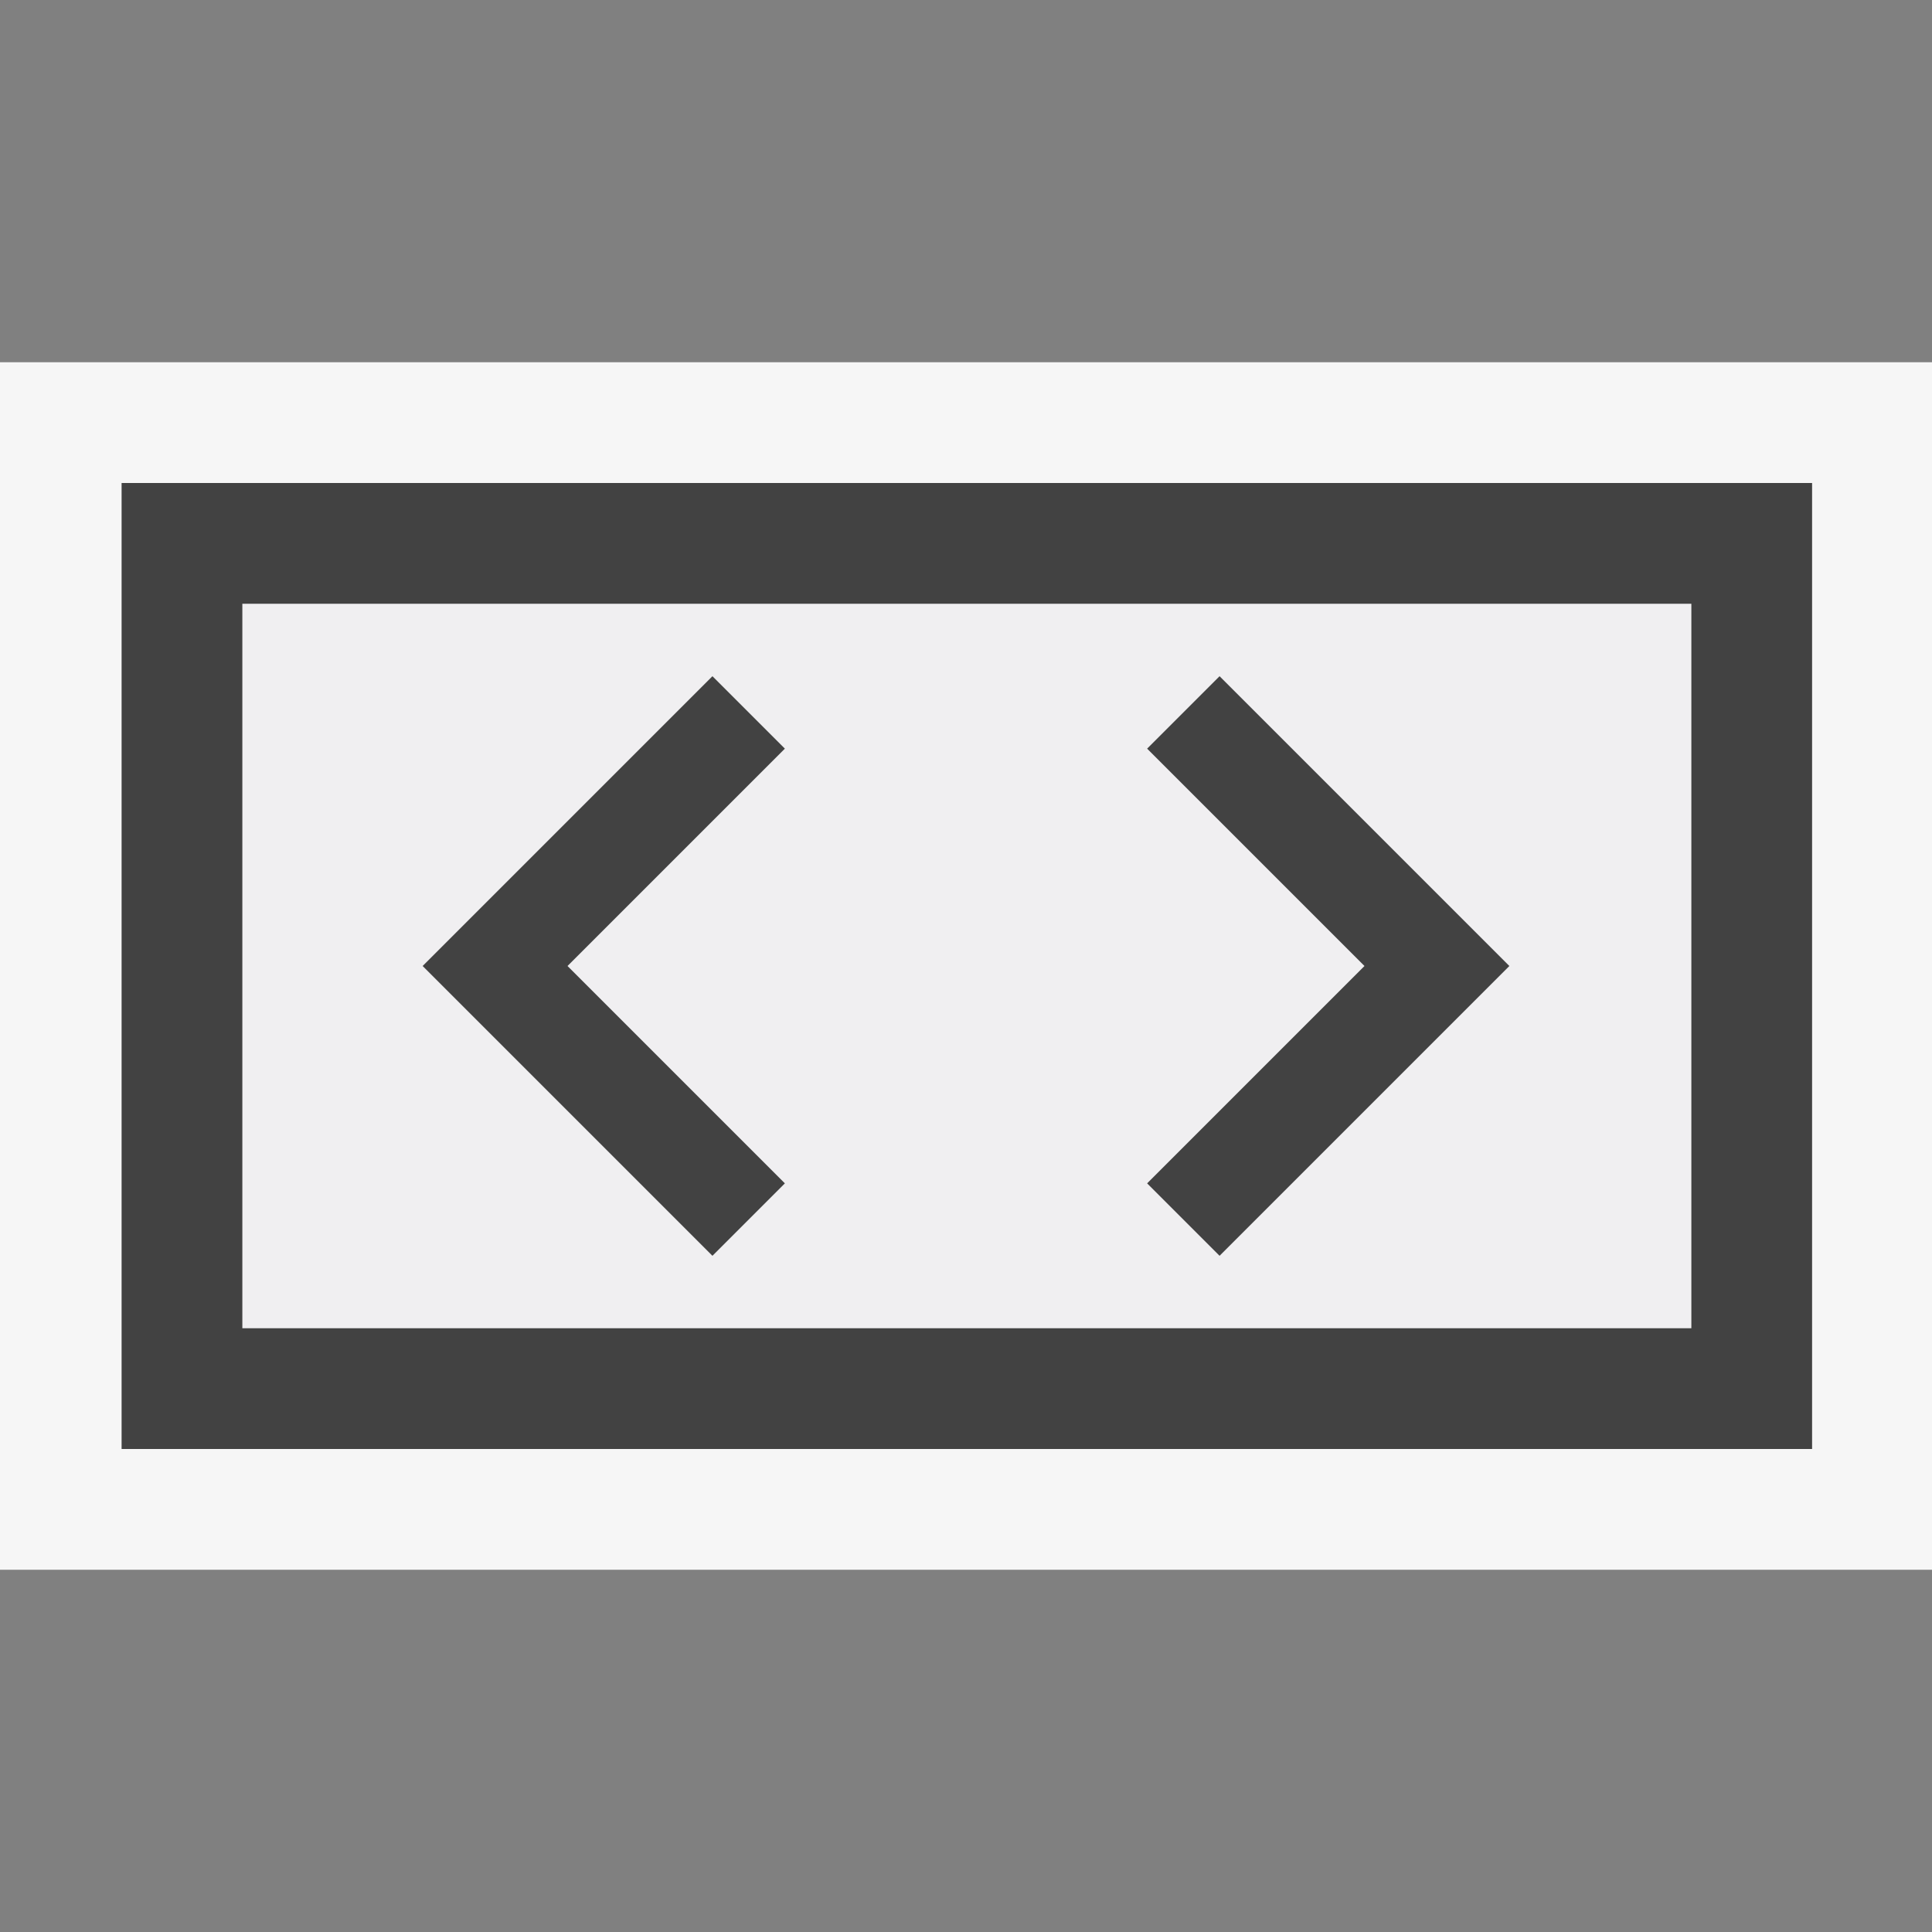 <svg xmlns="http://www.w3.org/2000/svg" width="16" height="16"><rect width="100%" height="100%" fill="#808080" stroke="none"/><style type="text/css">.icon-canvas-transparent{opacity:0;fill:#F6F6F6;} .icon-vs-out{fill:#F6F6F6;} .icon-vs-bg{fill:#424242;} .icon-vs-fg{fill:#F0EFF1;}</style><path class="icon-canvas-transparent" d="M16 16h-16v-16h16v16z" id="canvas"/><path class="icon-vs-out" d="M16 13h-16v-10h16v10z" id="outline"/><path class="icon-vs-fg" d="M2 5v6h12v-6h-12zm4.5 4.8l-.6.6-2.4-2.4 2.4-2.4.6.6-1.8 1.8 1.8 1.8zm3.6.6l-.6-.6 1.8-1.8-1.8-1.8.6-.6 2.4 2.4-2.4 2.4z" id="iconFg"/><path class="icon-vs-bg" d="M1.007 4v8h14v-8h-14zm13 7h-12v-6h12v6zm-4.507-1.2l1.8-1.8-1.8-1.8.6-.6 2.4 2.4-2.4 2.4-.6-.6zm-3.6.6l-2.4-2.4 2.4-2.4.6.6-1.8 1.8 1.8 1.8-.6.6z" id="iconBg"/></svg>